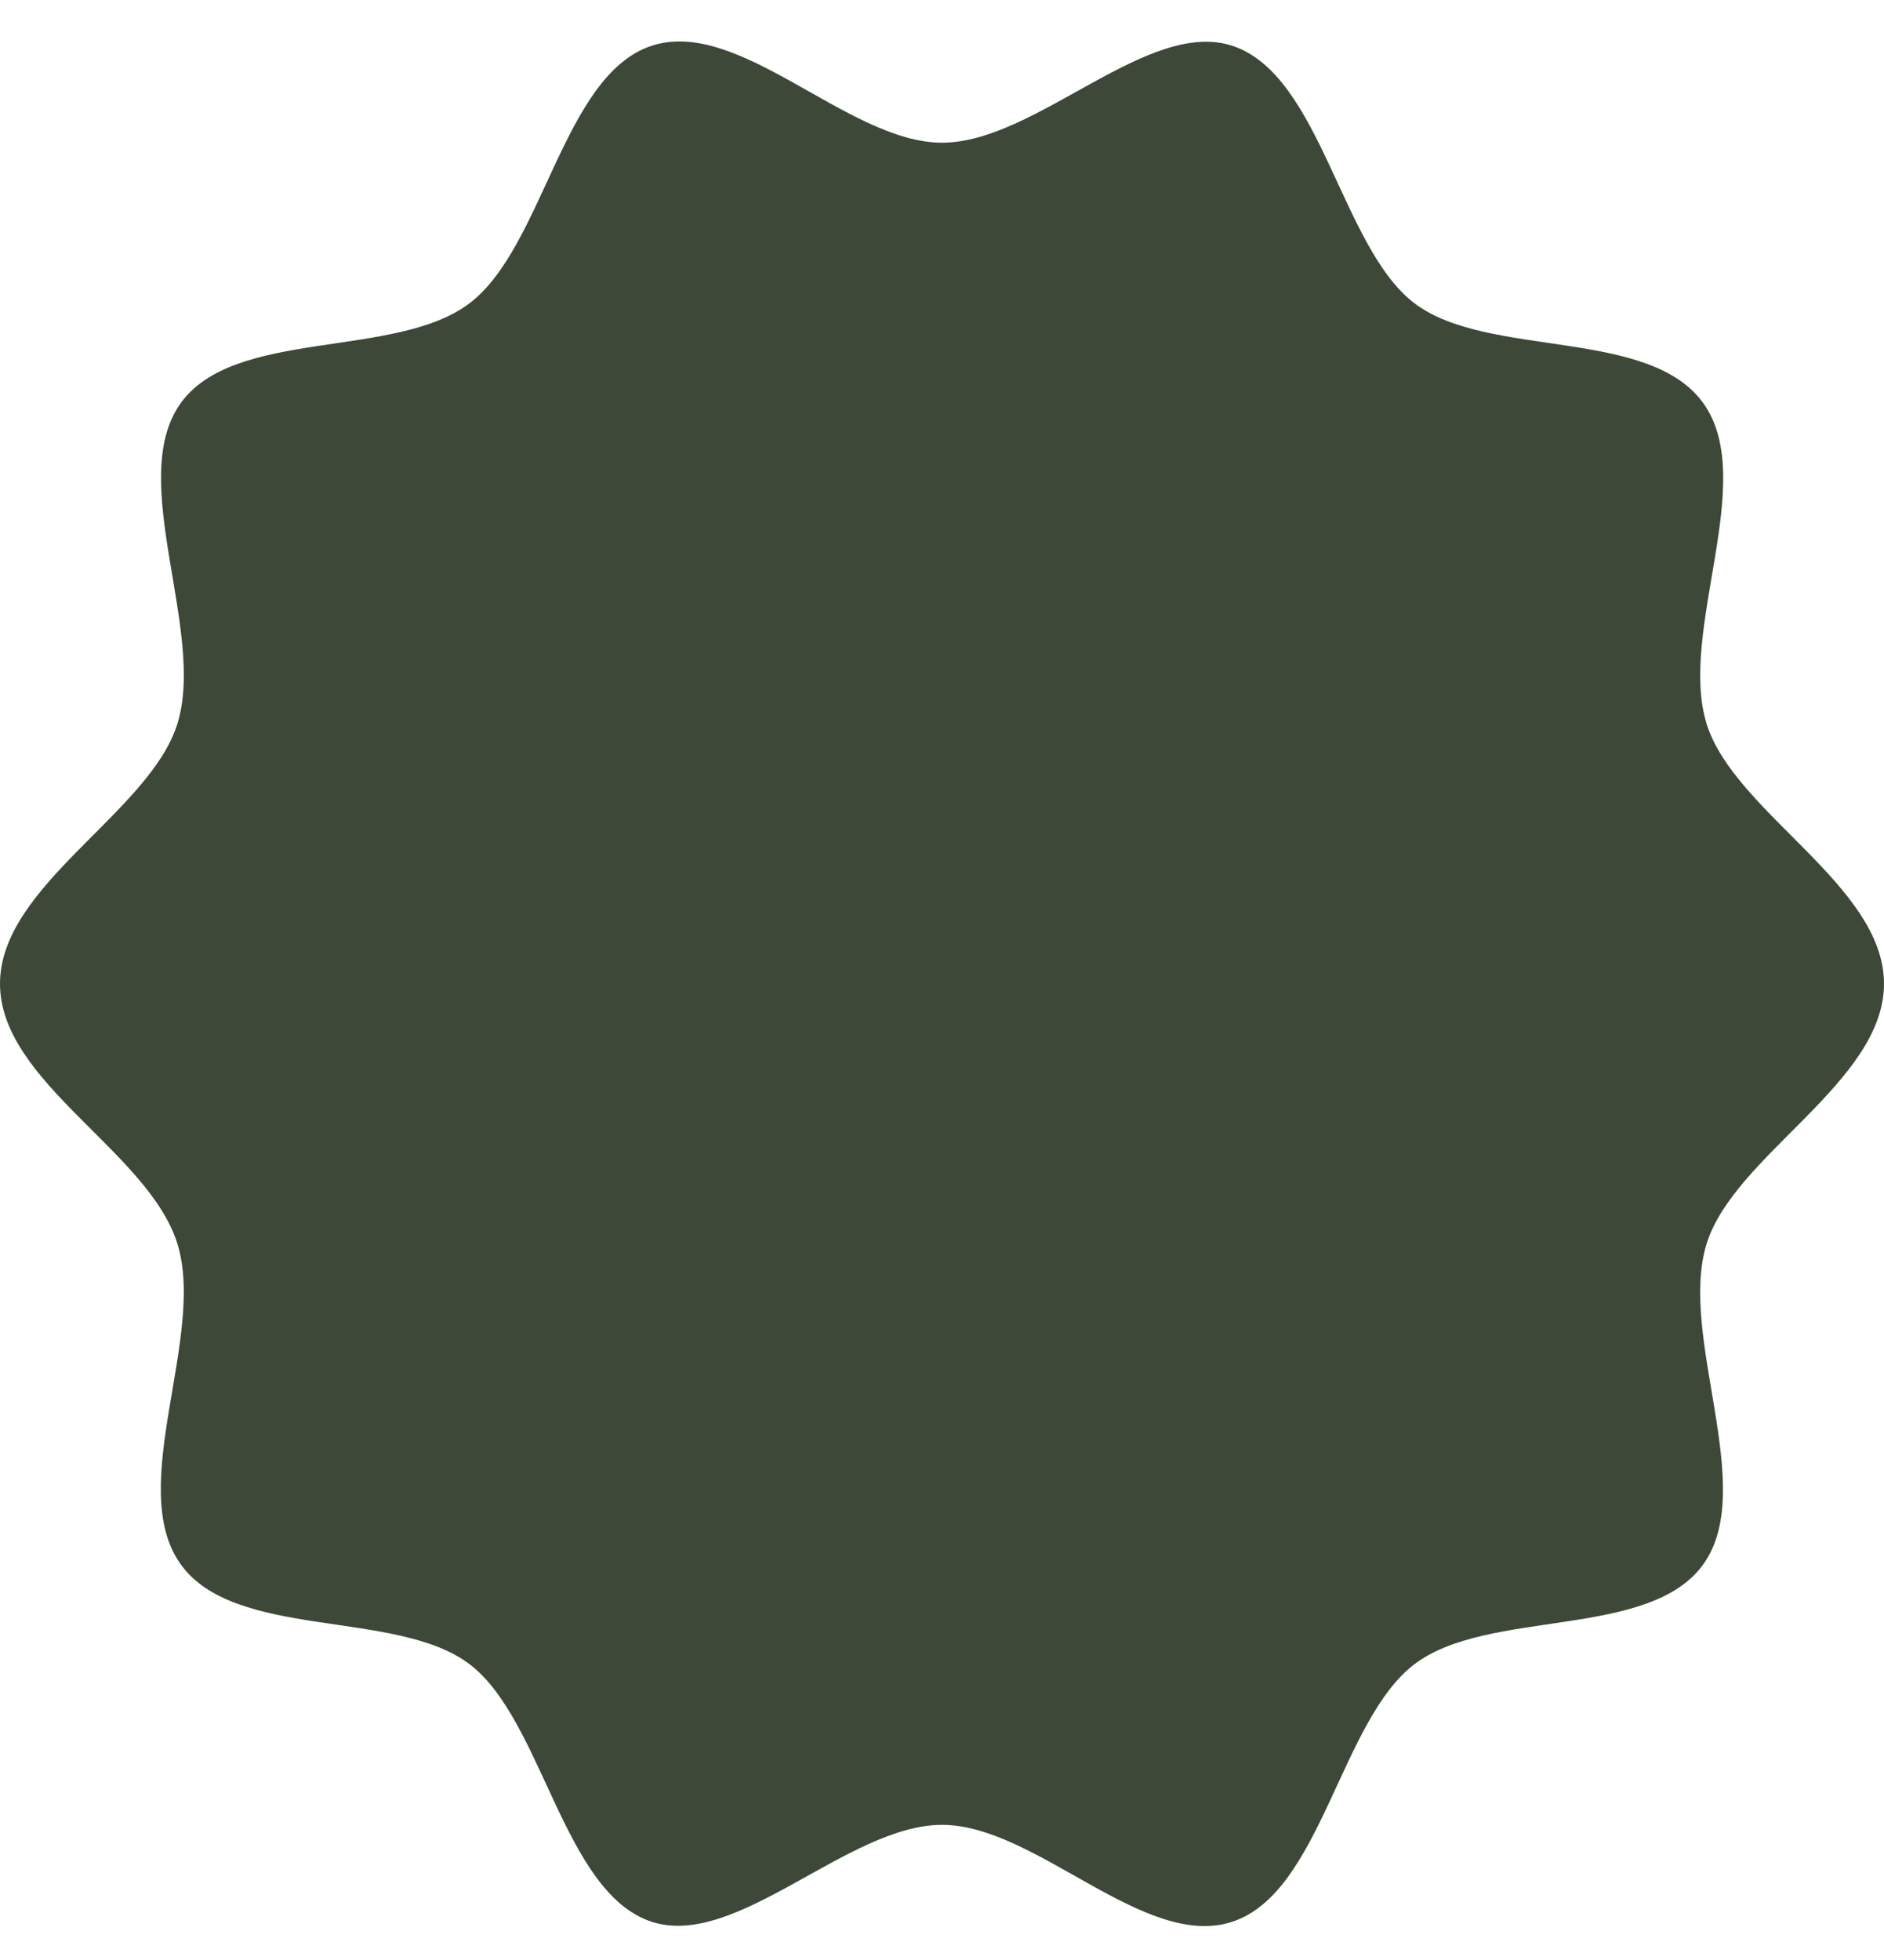 <svg width="25" height="26" viewBox="0 0 25 26" fill="none" xmlns="http://www.w3.org/2000/svg">
<path d="M25 13.05C25 14.357 23.013 15.32 22.646 16.499C22.266 17.721 23.32 19.72 22.612 20.737C21.905 21.755 19.75 21.33 18.768 22.077C17.787 22.825 17.532 25.092 16.363 25.489C15.195 25.886 13.75 24.207 12.5 24.207C11.25 24.207 9.764 25.872 8.636 25.489C7.468 25.092 7.204 22.817 6.232 22.077C5.259 21.337 3.102 21.764 2.388 20.737C1.673 19.71 2.734 17.721 2.354 16.499C1.975 15.276 0 14.357 0 13.05C0 11.742 1.987 10.78 2.354 9.601C2.734 8.378 1.68 6.38 2.388 5.362C3.095 4.345 5.25 4.77 6.232 4.022C7.213 3.275 7.468 1.008 8.636 0.611C9.805 0.213 11.25 1.893 12.5 1.893C13.75 1.893 15.236 0.228 16.363 0.611C17.532 1.008 17.796 3.282 18.768 4.022C19.741 4.763 21.898 4.335 22.612 5.362C23.327 6.389 22.266 8.378 22.646 9.601C23.012 10.78 25 11.742 25 13.05Z" fill="#3D4838"/>
</svg>
